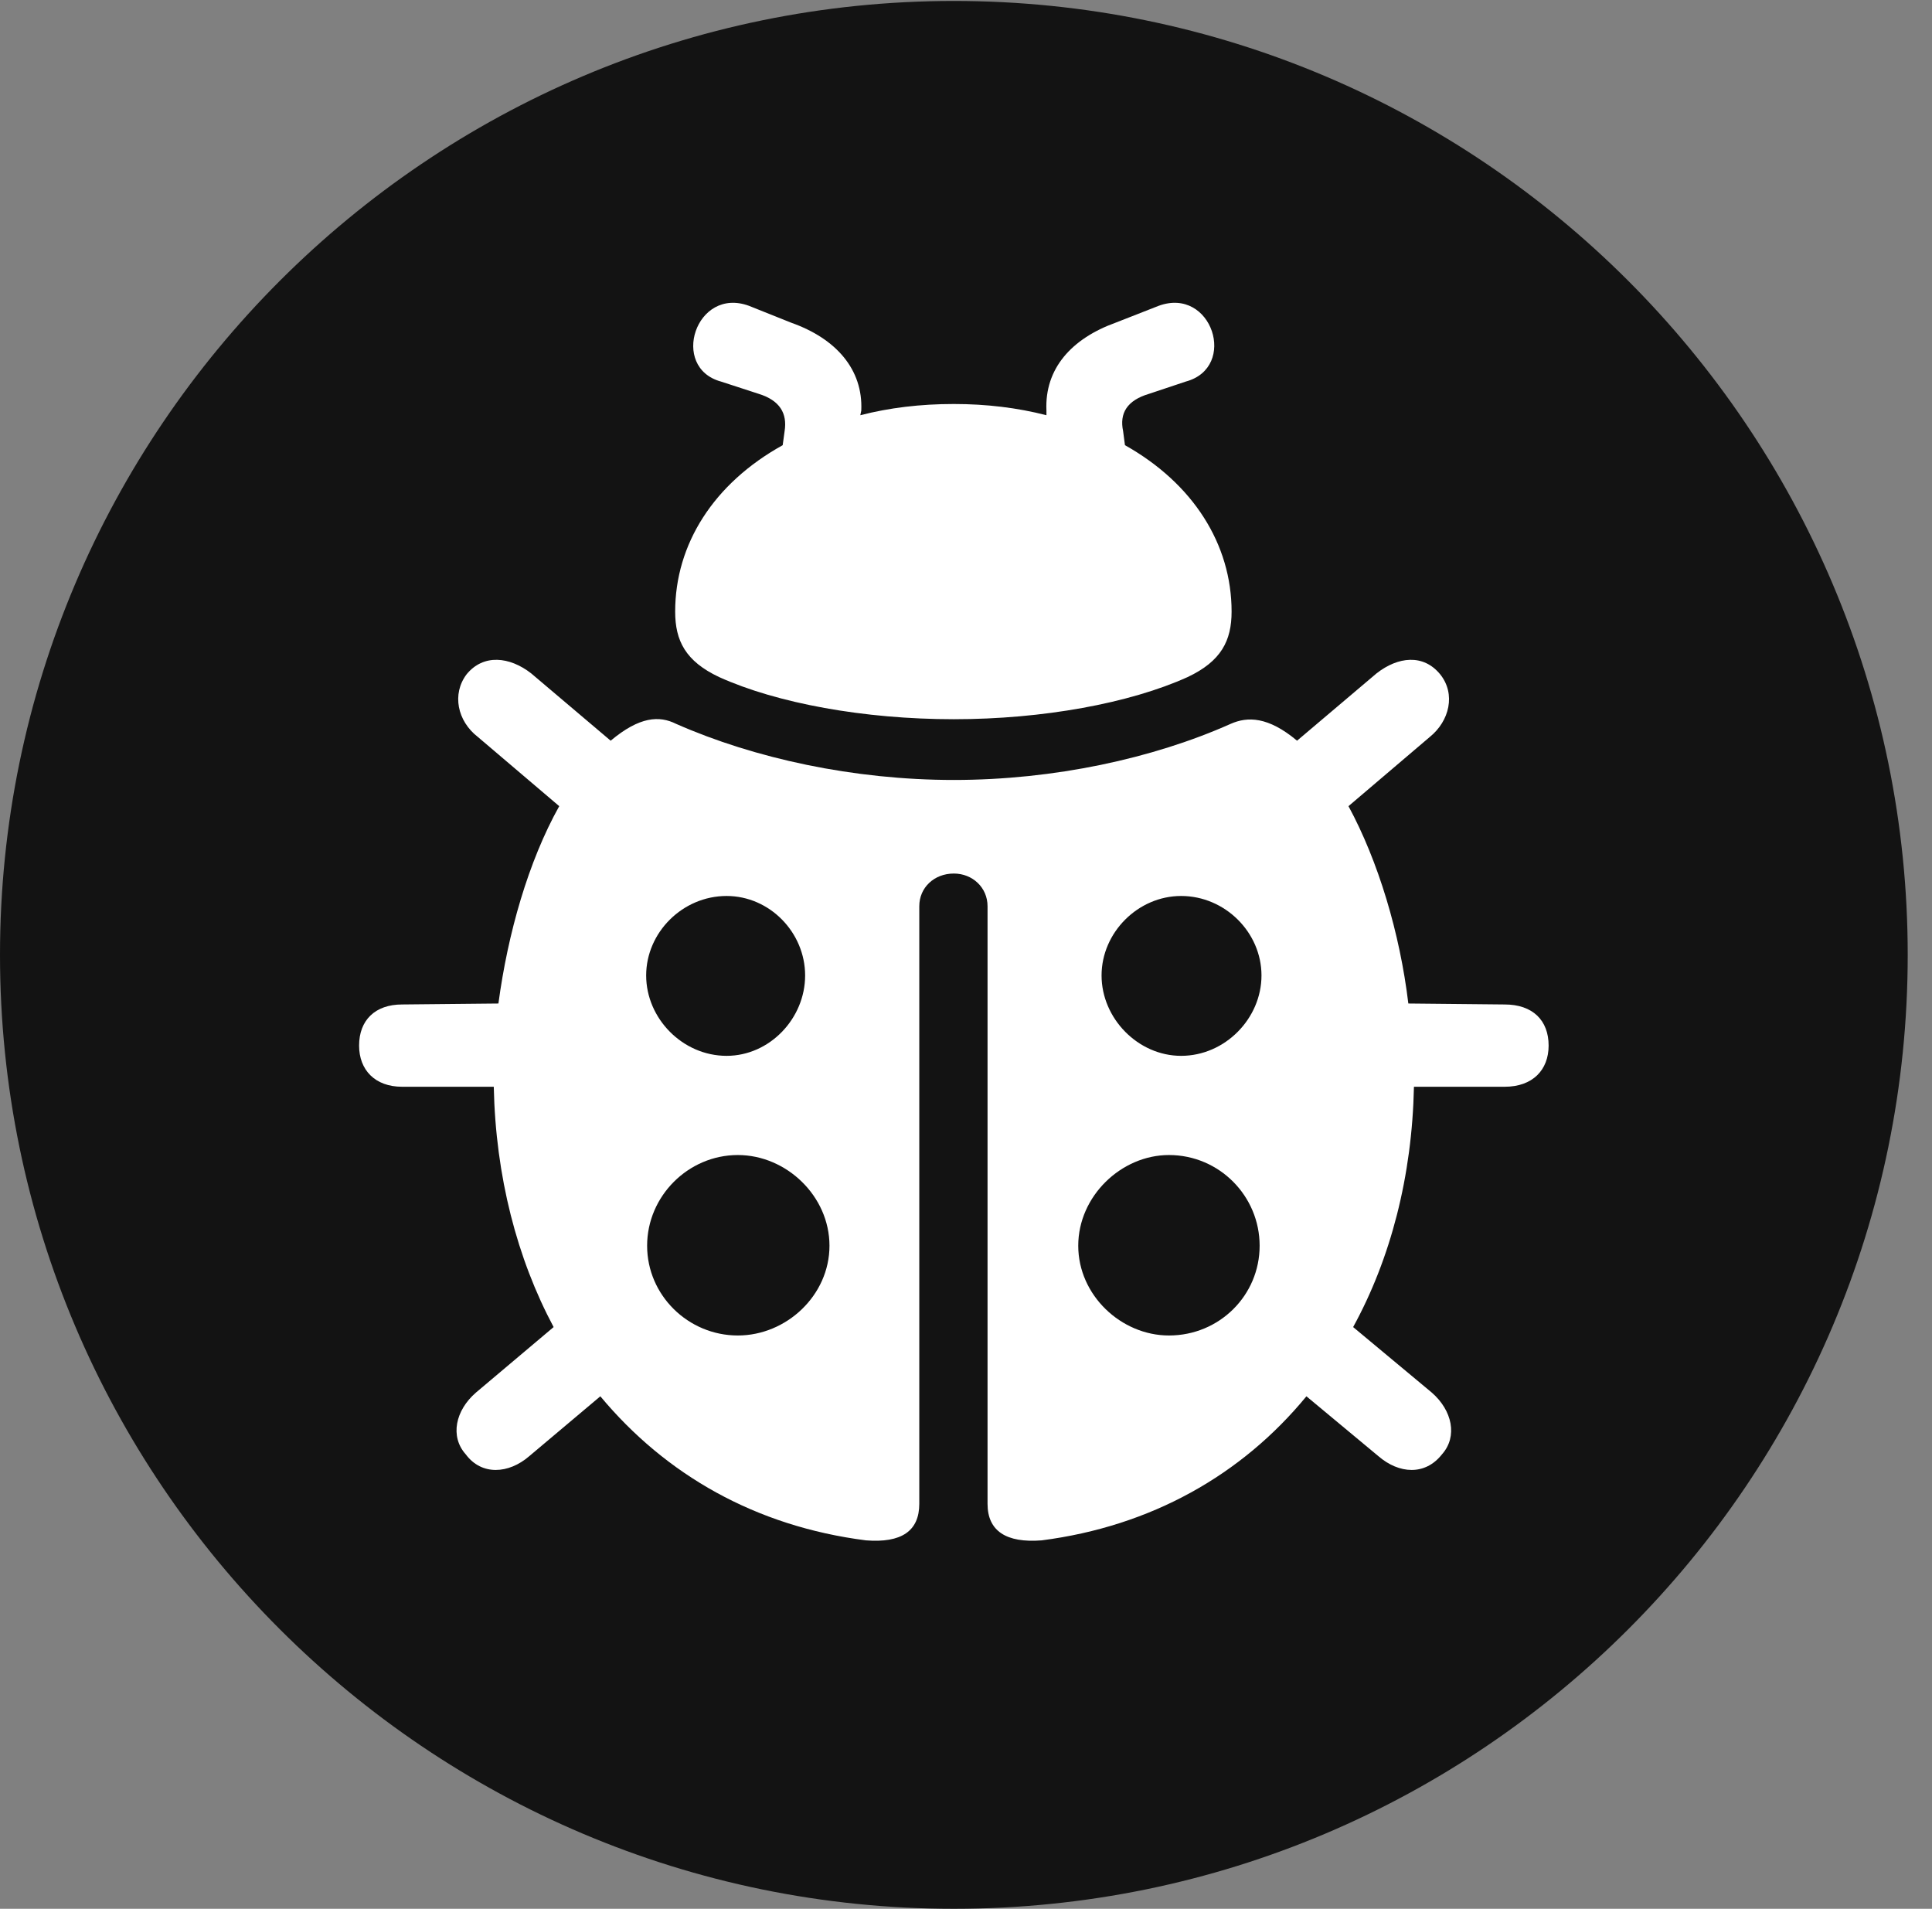 <?xml version="1.0" encoding="UTF-8"?>
<!--Generator: Apple Native CoreSVG 326-->
<!DOCTYPE svg
PUBLIC "-//W3C//DTD SVG 1.1//EN"
       "http://www.w3.org/Graphics/SVG/1.1/DTD/svg11.dtd">
<svg version="1.1" xmlns="http://www.w3.org/2000/svg" xmlns:xlink="http://www.w3.org/1999/xlink" viewBox="0 0 28.246 27.904">
 <rect x="0" y="0" width="28.246" height="27.904" fill="#808080" stroke="none"/>
 <g>
  <rect height="27.904" opacity="0" width="28.246" x="0" y="0"/>
  <path d="M13.945 27.904C21.643 27.904 27.891 21.656 27.891 13.959C27.891 6.275 21.643 0.014 13.945 0.014C6.262 0.014 0 6.275 0 13.959C0 21.656 6.262 27.904 13.945 27.904Z" fill="black" fill-opacity="0.85"/>
  <path d="M13.945 10.514C12.633 10.514 11.361 10.281 10.514 9.898C10.021 9.666 9.871 9.365 9.871 8.941C9.871 7.957 10.432 7.068 11.443 6.508L11.471 6.303C11.512 6.043 11.402 5.852 11.088 5.756L10.541 5.578C9.789 5.373 10.172 4.184 10.951 4.471L11.566 4.717C12.223 4.949 12.619 5.4 12.592 6.002L12.578 6.07C13.002 5.961 13.453 5.906 13.945 5.906C14.424 5.906 14.875 5.961 15.299 6.07L15.299 6.002C15.271 5.387 15.668 4.949 16.311 4.717L16.939 4.471C17.719 4.184 18.102 5.373 17.336 5.578L16.803 5.756C16.475 5.852 16.365 6.043 16.42 6.303L16.447 6.508C17.445 7.068 18.006 7.957 18.006 8.941C18.006 9.365 17.855 9.666 17.363 9.898C16.516 10.281 15.244 10.514 13.945 10.514ZM13.945 12.77C13.658 12.77 13.44 12.975 13.44 13.248L13.44 21.984C13.44 22.381 13.18 22.559 12.66 22.518C11.047 22.312 9.734 21.561 8.777 20.412L7.738 21.287C7.438 21.547 7.041 21.574 6.809 21.26C6.576 21 6.658 20.617 6.959 20.357L8.094 19.4C7.561 18.402 7.246 17.199 7.219 15.887L5.879 15.887C5.482 15.887 5.25 15.641 5.25 15.285C5.25 14.916 5.482 14.684 5.879 14.684L7.287 14.67C7.424 13.645 7.725 12.592 8.176 11.785L6.986 10.773C6.686 10.541 6.604 10.145 6.822 9.857C7.068 9.557 7.451 9.598 7.766 9.844L8.928 10.828C9.352 10.473 9.639 10.459 9.885 10.582C11.033 11.088 12.482 11.402 13.945 11.402C15.408 11.402 16.857 11.088 17.992 10.582C18.238 10.473 18.539 10.473 18.963 10.828L20.125 9.844C20.439 9.598 20.809 9.557 21.055 9.857C21.287 10.145 21.191 10.541 20.904 10.773L19.715 11.785C20.152 12.592 20.467 13.645 20.59 14.67L21.998 14.684C22.408 14.684 22.641 14.916 22.641 15.285C22.641 15.641 22.408 15.887 21.998 15.887L20.672 15.887C20.645 17.199 20.33 18.402 19.783 19.4L20.932 20.357C21.232 20.617 21.314 21 21.082 21.26C20.836 21.574 20.453 21.547 20.152 21.287L19.1 20.412C18.156 21.561 16.83 22.312 15.23 22.518C14.711 22.559 14.438 22.381 14.438 21.984L14.438 13.248C14.438 12.975 14.219 12.77 13.945 12.77ZM9.447 14.26C9.447 14.889 9.98 15.435 10.623 15.435C11.252 15.435 11.771 14.889 11.771 14.26C11.771 13.631 11.252 13.098 10.623 13.098C9.98 13.098 9.447 13.631 9.447 14.26ZM9.461 18.211C9.461 18.936 10.062 19.523 10.787 19.523C11.498 19.523 12.127 18.936 12.127 18.211C12.127 17.486 11.498 16.885 10.787 16.885C10.062 16.885 9.461 17.486 9.461 18.211ZM18.443 14.26C18.443 13.631 17.91 13.098 17.268 13.098C16.639 13.098 16.105 13.631 16.105 14.26C16.105 14.889 16.639 15.435 17.268 15.435C17.91 15.435 18.443 14.889 18.443 14.26ZM18.416 18.211C18.416 17.486 17.828 16.885 17.09 16.885C16.393 16.885 15.764 17.486 15.764 18.211C15.764 18.936 16.393 19.523 17.09 19.523C17.828 19.523 18.416 18.936 18.416 18.211Z" fill="white"/>
 </g>
</svg>

